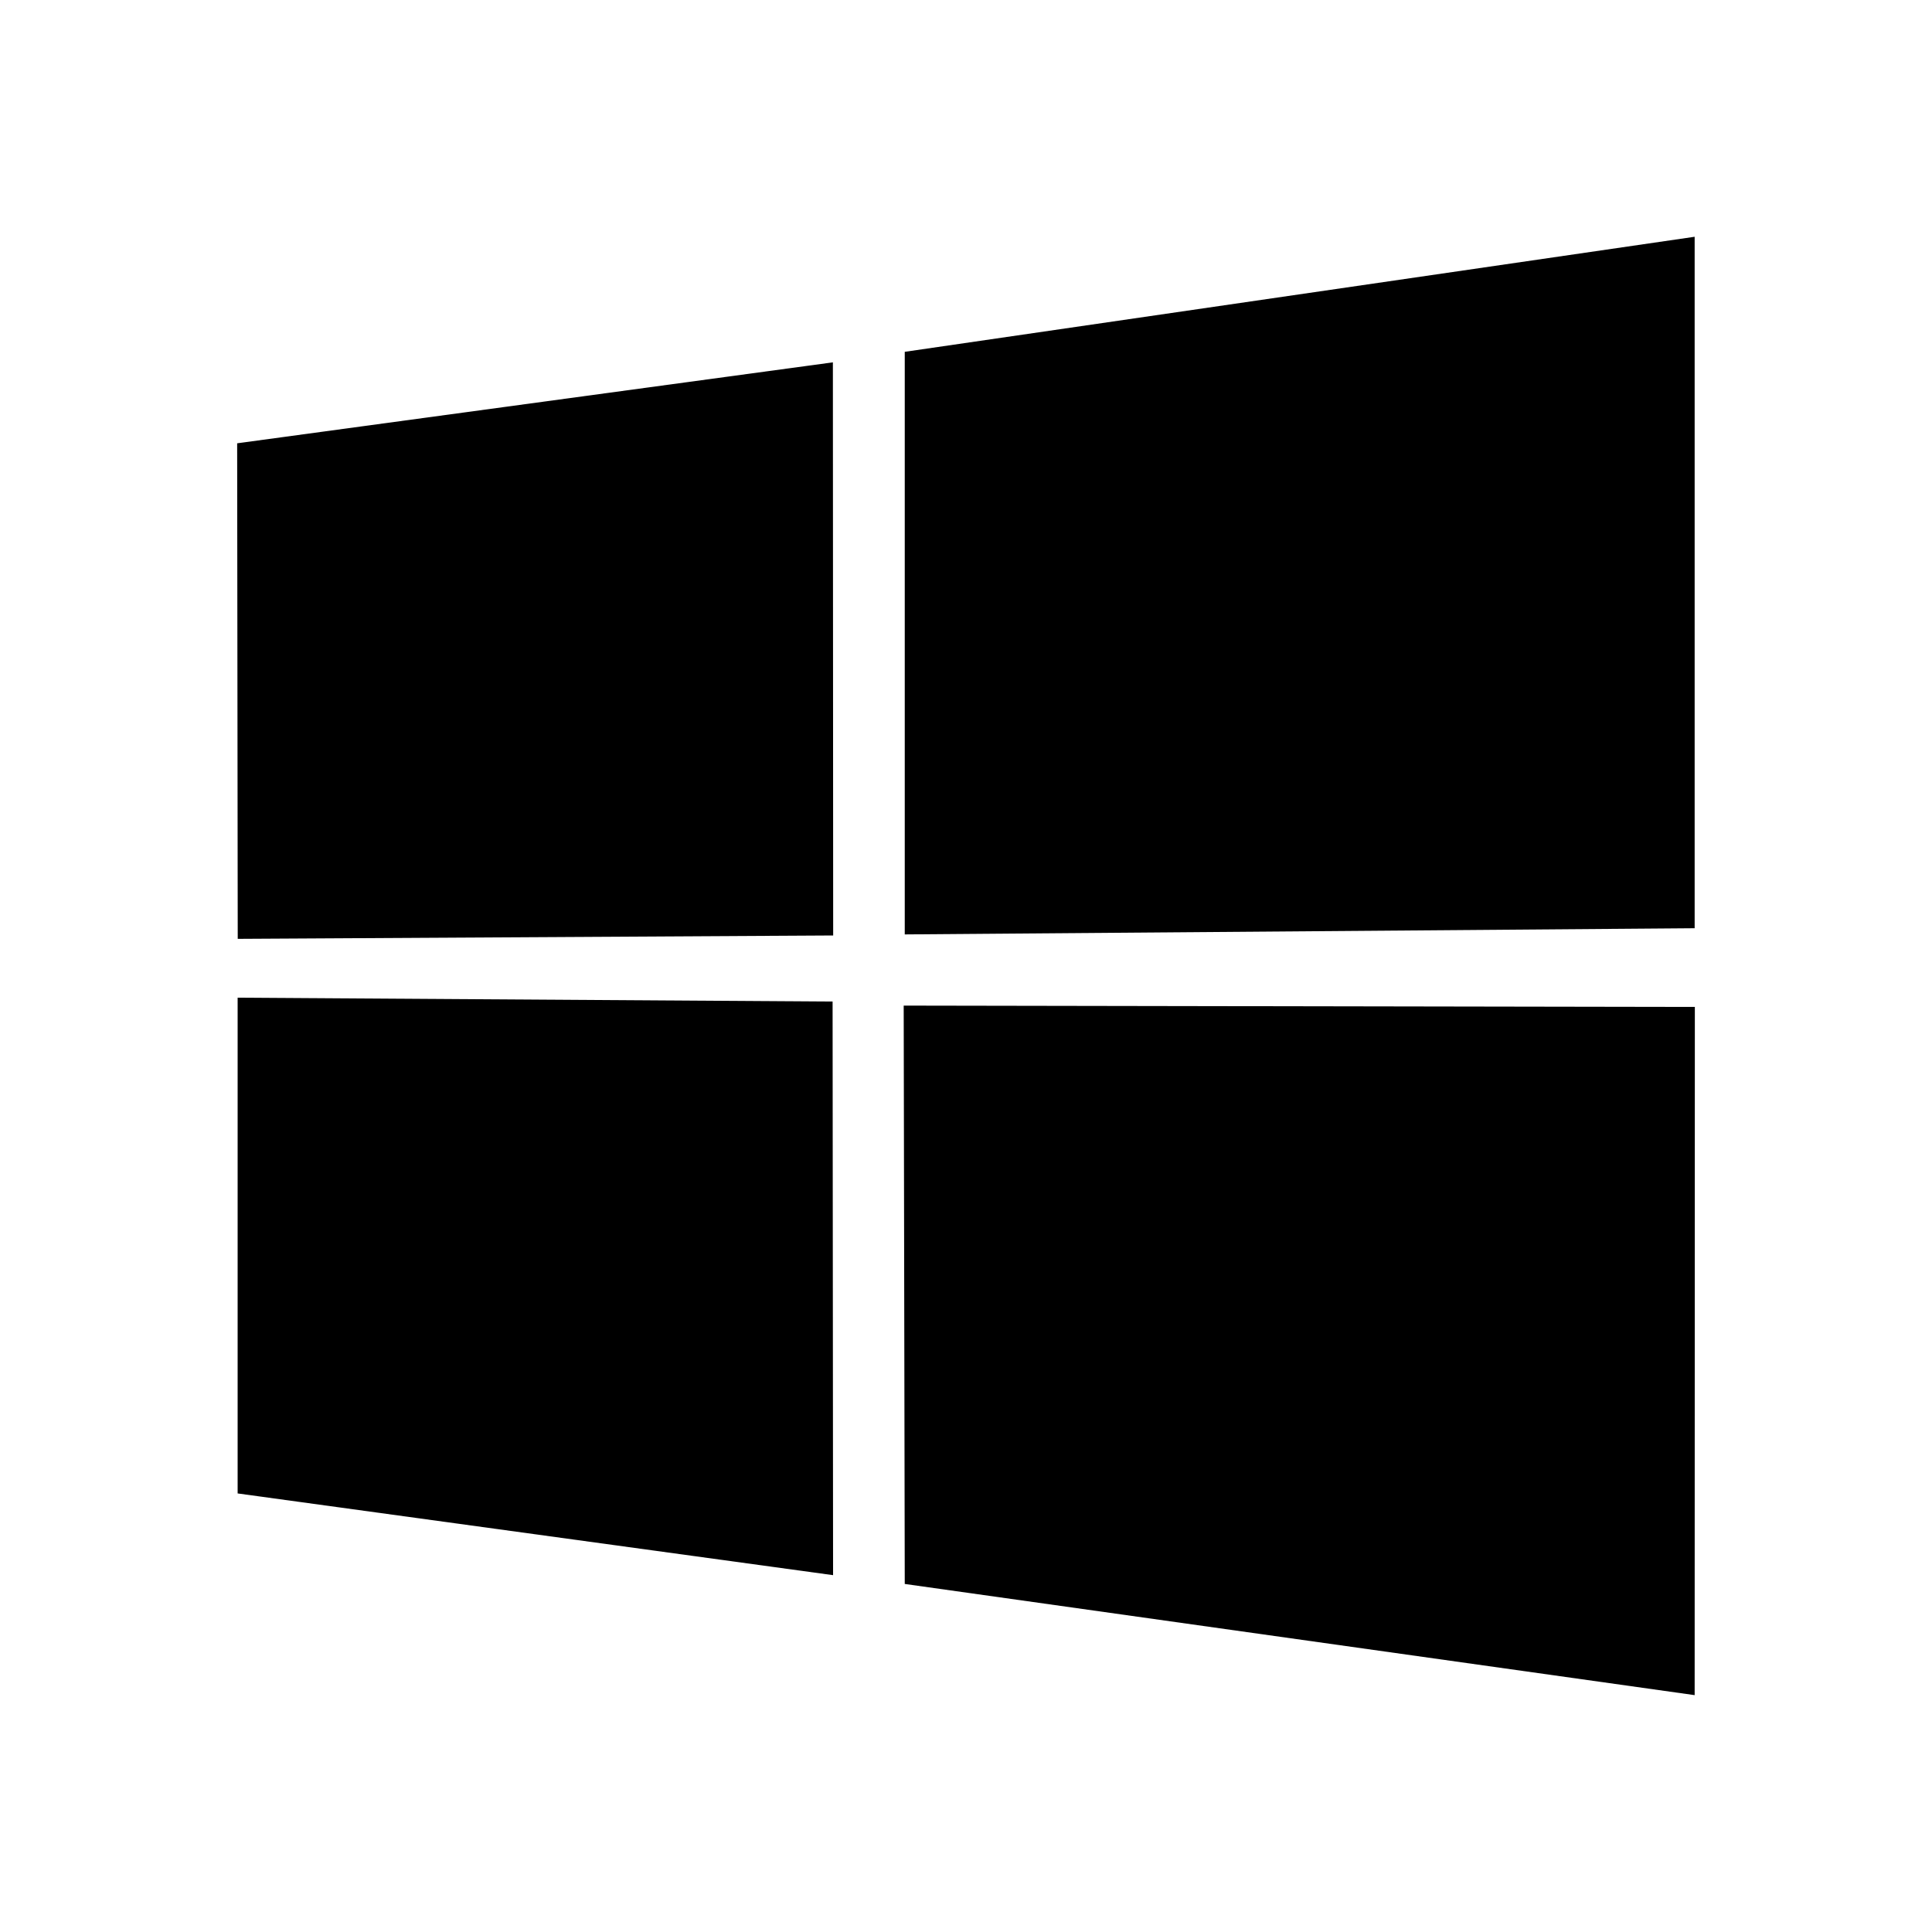 <svg width="20" height="20" viewBox="0 0 20 20" fill="none" xmlns="http://www.w3.org/2000/svg">
<path d="M2.455 4.589L8.622 3.751L8.625 9.684L2.461 9.719L2.455 4.589ZM8.619 10.368L8.624 16.306L2.46 15.46L2.46 10.328L8.619 10.368ZM9.366 3.642L17.543 2.451V9.609L9.366 9.673V3.642ZM17.545 10.424L17.543 17.548L9.366 16.397L9.355 10.41L17.545 10.424Z" fill="black"/>
</svg>
